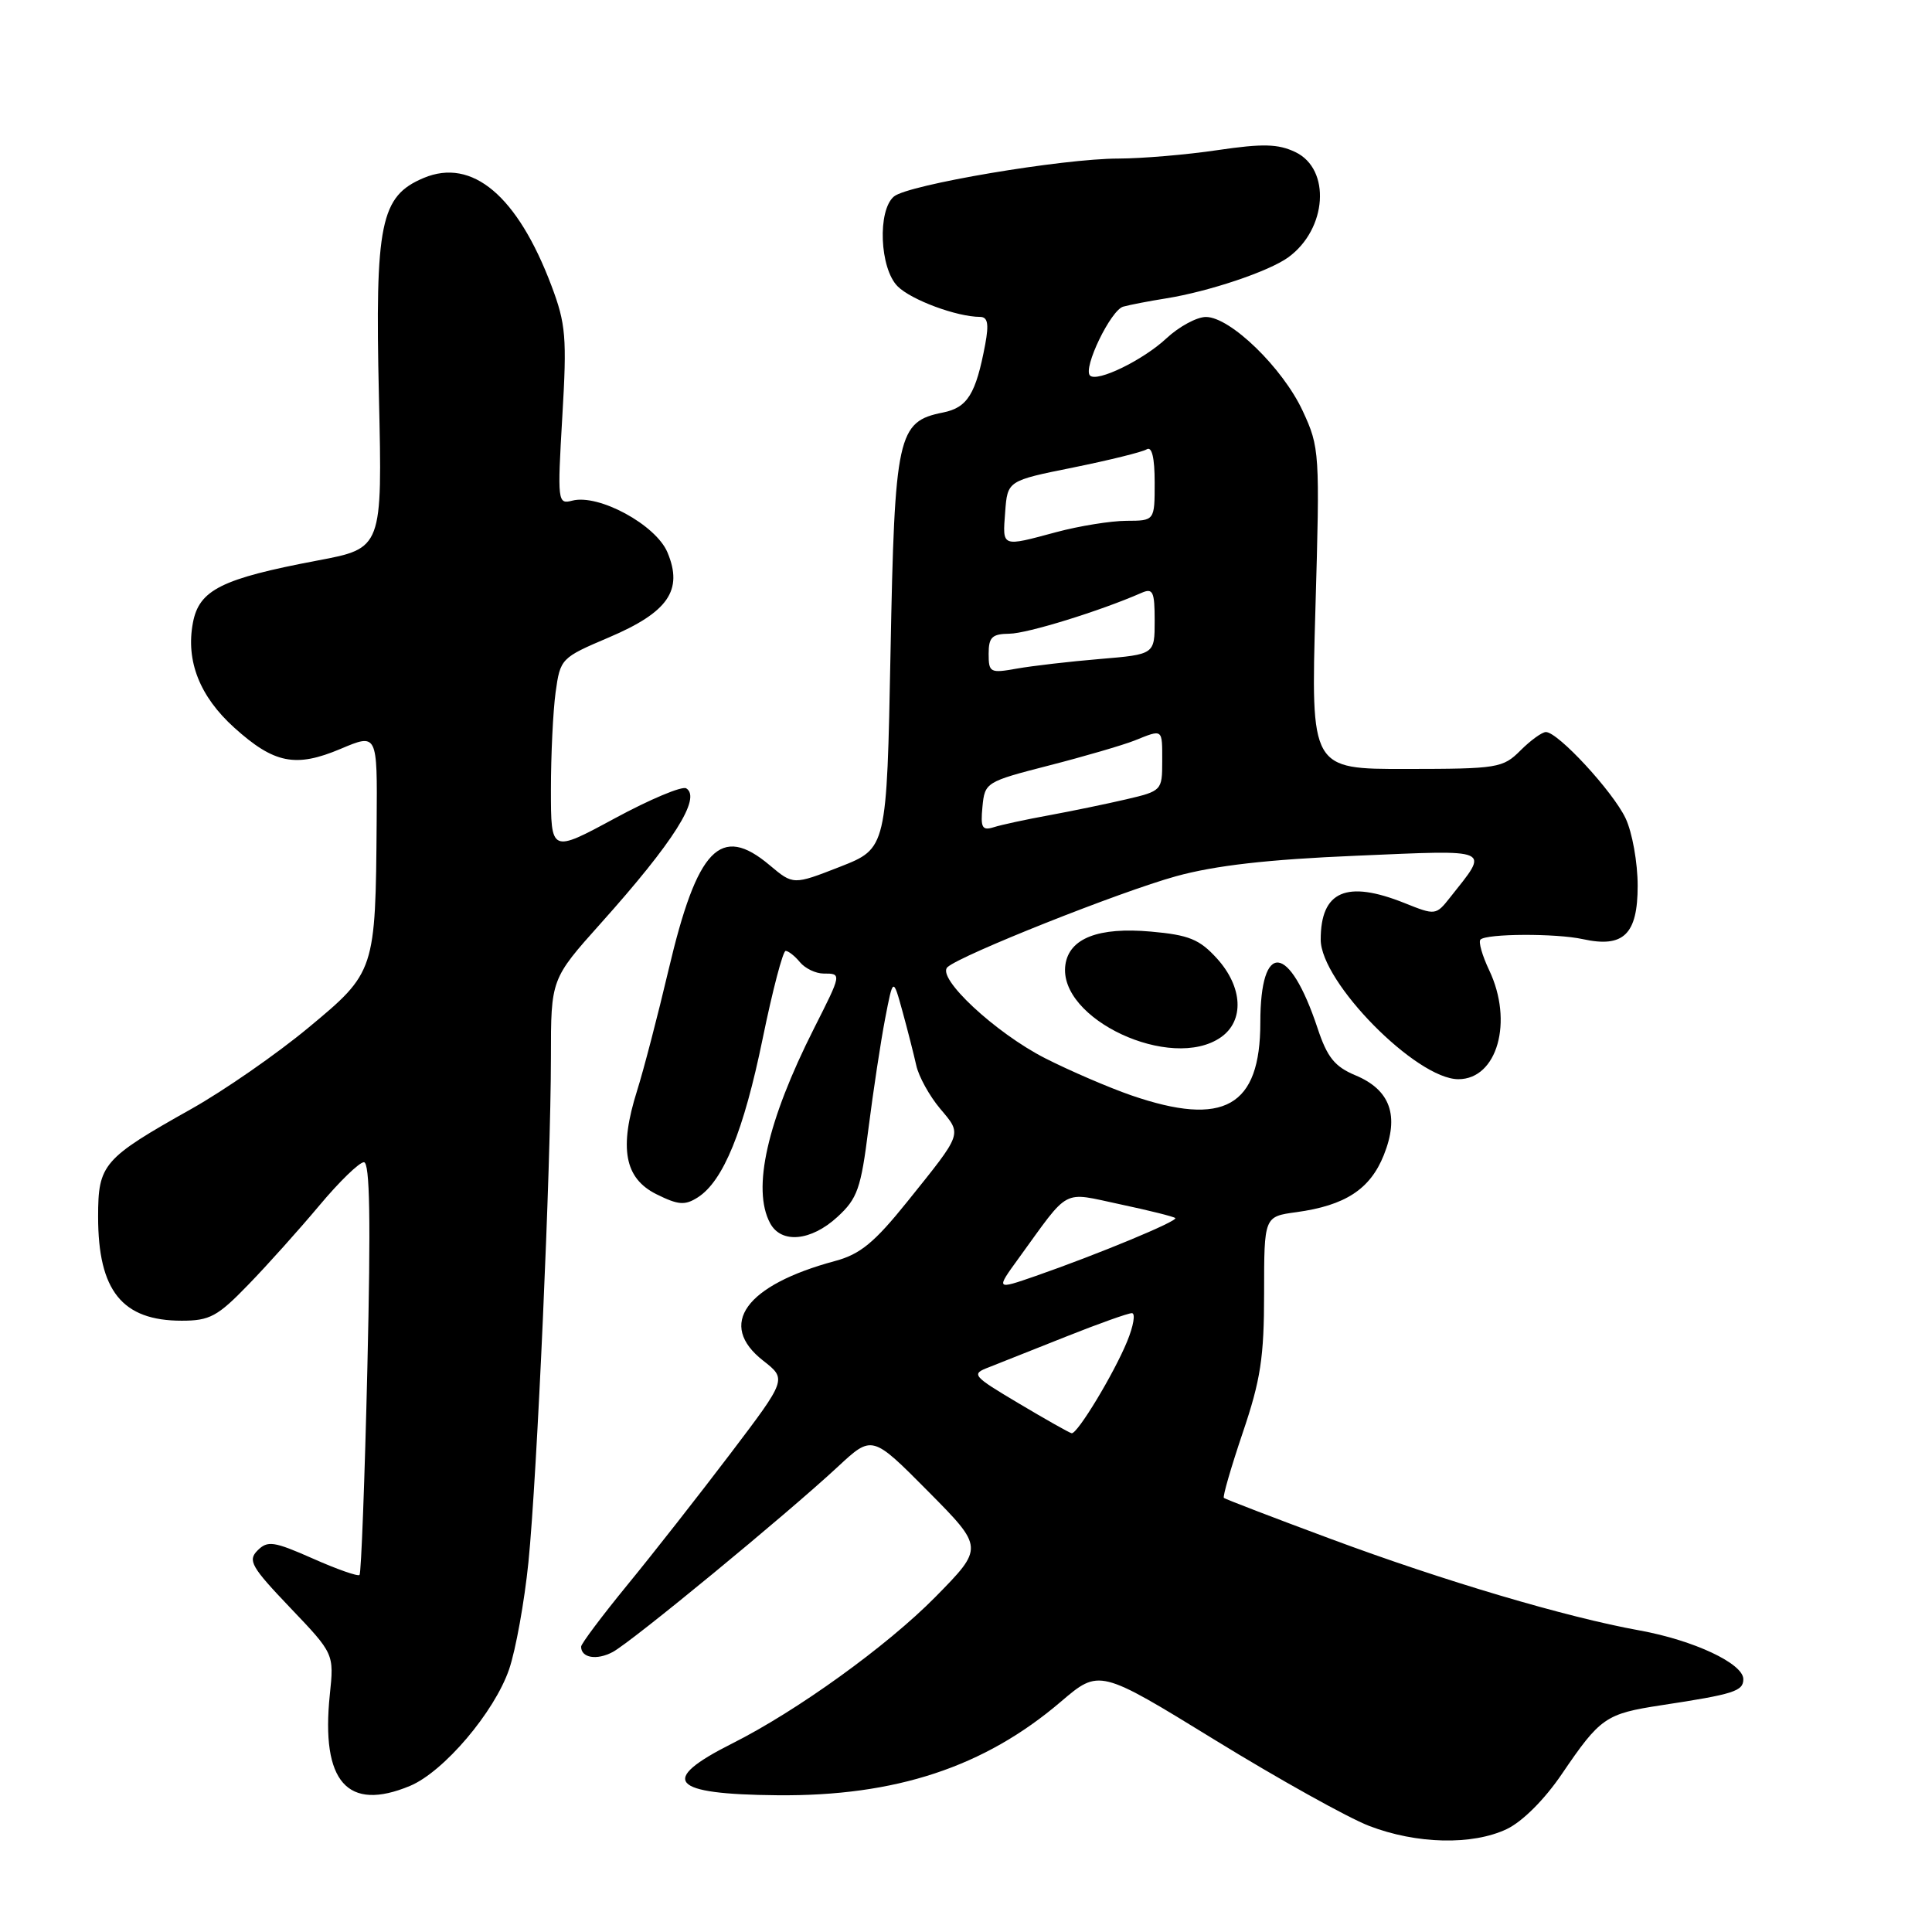 <?xml version="1.0" encoding="UTF-8" standalone="no"?>
<!DOCTYPE svg PUBLIC "-//W3C//DTD SVG 1.1//EN" "http://www.w3.org/Graphics/SVG/1.1/DTD/svg11.dtd" >
<svg xmlns="http://www.w3.org/2000/svg" xmlns:xlink="http://www.w3.org/1999/xlink" version="1.1" viewBox="0 0 256 256">
 <g >
 <path fill="currentColor"
d=" M 199.66 242.36 C 201.73 241.37 204.66 238.45 206.95 235.07 C 212.05 227.57 212.75 227.08 220.15 225.95 C 229.75 224.49 231.00 224.09 231.00 222.50 C 231.00 220.43 224.45 217.35 217.24 216.04 C 207.49 214.28 191.30 209.48 176.32 203.91 C 168.72 201.09 162.35 198.64 162.17 198.48 C 161.99 198.32 163.12 194.43 164.67 189.84 C 167.04 182.85 167.50 179.86 167.50 171.35 C 167.50 161.20 167.50 161.20 171.77 160.62 C 178.26 159.73 181.55 157.58 183.36 153.06 C 185.45 147.84 184.23 144.41 179.59 142.48 C 176.85 141.33 175.86 140.10 174.58 136.23 C 170.83 124.96 167.00 124.59 167.00 135.49 C 167.00 146.65 162.19 149.37 149.90 145.14 C 146.93 144.11 141.79 141.90 138.50 140.23 C 131.88 136.86 124.02 129.52 125.55 128.15 C 127.32 126.54 148.46 118.14 155.82 116.11 C 161.01 114.68 167.99 113.88 179.69 113.39 C 198.03 112.61 197.36 112.32 192.15 118.91 C 190.27 121.29 190.20 121.30 186.11 119.66 C 178.41 116.58 175.00 118.07 175.00 124.50 C 175.00 130.14 187.68 143.00 193.24 143.00 C 198.40 143.00 200.56 135.35 197.32 128.55 C 196.40 126.61 195.88 124.79 196.17 124.50 C 196.97 123.70 206.17 123.66 209.73 124.44 C 215.13 125.63 217.00 123.81 217.00 117.37 C 217.00 114.31 216.28 110.27 215.39 108.41 C 213.70 104.86 206.44 97.00 204.84 97.00 C 204.33 97.00 202.81 98.10 201.47 99.44 C 199.14 101.77 198.45 101.88 186.36 101.89 C 173.69 101.91 173.69 101.91 174.30 80.66 C 174.90 59.94 174.86 59.29 172.62 54.46 C 169.97 48.75 163.02 42.00 159.79 42.00 C 158.58 42.00 156.22 43.28 154.55 44.84 C 151.45 47.73 145.36 50.69 144.43 49.76 C 143.46 48.79 147.19 41.07 148.84 40.63 C 149.75 40.38 152.30 39.89 154.50 39.54 C 160.18 38.63 168.12 35.97 170.70 34.10 C 175.85 30.36 176.39 22.42 171.64 20.15 C 169.35 19.06 167.33 19.01 161.35 19.89 C 157.26 20.50 151.35 21.00 148.21 21.01 C 140.79 21.01 120.35 24.47 118.46 26.03 C 116.25 27.87 116.56 35.56 118.94 37.94 C 120.74 39.74 126.77 41.98 129.86 41.99 C 130.88 42.00 131.05 42.90 130.55 45.61 C 129.31 52.22 128.20 54.01 124.95 54.66 C 118.93 55.86 118.55 57.60 118.00 86.41 C 117.50 112.42 117.50 112.42 111.31 114.85 C 105.11 117.27 105.11 117.27 101.98 114.64 C 95.47 109.16 92.39 112.36 88.58 128.54 C 87.16 134.57 85.29 141.75 84.42 144.51 C 82.01 152.15 82.75 156.12 86.96 158.23 C 89.88 159.68 90.75 159.75 92.46 158.66 C 95.84 156.50 98.55 149.85 101.06 137.61 C 102.37 131.22 103.74 126.00 104.10 126.00 C 104.46 126.00 105.32 126.67 106.00 127.50 C 106.68 128.32 108.09 129.00 109.12 129.00 C 111.54 129.00 111.55 128.97 107.86 136.27 C 101.64 148.59 99.62 157.55 102.04 162.07 C 103.51 164.83 107.46 164.47 110.96 161.25 C 113.62 158.81 114.08 157.50 115.08 149.50 C 115.71 144.55 116.70 138.03 117.28 135.00 C 118.34 129.50 118.34 129.50 119.58 134.00 C 120.26 136.47 121.08 139.70 121.41 141.17 C 121.73 142.64 123.16 145.22 124.57 146.90 C 127.50 150.38 127.63 150.00 120.21 159.24 C 115.86 164.65 113.98 166.20 110.65 167.09 C 98.76 170.29 95.00 175.51 101.13 180.30 C 104.26 182.75 104.26 182.75 96.77 192.63 C 92.65 198.06 86.52 205.88 83.14 210.00 C 79.77 214.12 77.00 217.81 77.00 218.19 C 77.00 219.68 79.07 220.03 81.19 218.90 C 83.71 217.55 104.15 200.73 111.03 194.34 C 115.56 190.13 115.56 190.13 122.97 197.60 C 130.37 205.07 130.37 205.07 123.94 211.61 C 117.54 218.10 105.61 226.71 97.00 231.03 C 87.23 235.95 88.80 237.75 103.00 237.88 C 118.66 238.03 130.42 234.15 140.56 225.49 C 145.66 221.14 145.66 221.14 160.99 230.56 C 169.42 235.74 178.61 240.86 181.41 241.94 C 187.70 244.36 195.09 244.53 199.66 242.36 Z  M 54.33 236.64 C 58.80 234.77 65.51 226.87 67.46 221.19 C 68.34 218.61 69.49 212.22 70.02 207.00 C 71.17 195.56 72.99 154.57 73.00 140.11 C 73.00 129.73 73.00 129.73 79.61 122.34 C 89.28 111.54 92.96 105.71 90.93 104.46 C 90.39 104.12 86.13 105.91 81.47 108.43 C 73.00 113.01 73.00 113.01 73.00 104.64 C 73.00 100.04 73.28 94.24 73.62 91.74 C 74.24 87.26 74.34 87.16 80.66 84.47 C 88.54 81.12 90.55 78.21 88.44 73.19 C 86.90 69.53 79.32 65.42 75.82 66.34 C 73.89 66.84 73.85 66.50 74.51 55.18 C 75.13 44.70 74.98 42.92 73.07 37.86 C 68.57 25.94 62.57 20.88 56.14 23.58 C 50.41 25.99 49.68 29.55 50.21 52.57 C 50.67 72.65 50.67 72.65 42.08 74.27 C 29.34 76.68 26.38 78.16 25.56 82.53 C 24.61 87.58 26.46 92.28 31.03 96.41 C 36.32 101.18 39.16 101.75 45.13 99.23 C 50.00 97.17 50.00 97.17 49.91 108.84 C 49.76 128.69 49.72 128.83 40.87 136.17 C 36.67 139.66 29.69 144.50 25.37 146.93 C 13.64 153.52 13.00 154.26 13.00 161.22 C 13.00 171.04 16.19 175.00 24.08 175.00 C 27.79 175.00 28.83 174.44 32.89 170.24 C 35.43 167.63 39.66 162.90 42.31 159.74 C 44.95 156.58 47.61 154.00 48.22 154.00 C 49.01 154.00 49.14 161.64 48.68 181.15 C 48.33 196.08 47.86 208.47 47.64 208.69 C 47.43 208.91 44.63 207.93 41.44 206.51 C 36.28 204.23 35.46 204.11 34.13 205.44 C 32.80 206.77 33.29 207.62 38.45 213.03 C 44.27 219.13 44.27 219.13 43.70 224.57 C 42.51 236.11 46.03 240.10 54.33 236.64 Z  M 161.78 137.44 C 164.91 135.25 164.68 130.78 161.25 127.00 C 158.94 124.46 157.55 123.89 152.50 123.44 C 145.56 122.82 141.68 124.32 141.17 127.83 C 140.14 135.02 155.21 142.04 161.78 137.44 Z  M 135.03 185.98 C 128.81 182.28 128.65 182.08 131.03 181.17 C 132.39 180.64 137.00 178.81 141.28 177.10 C 145.55 175.40 149.47 174.00 149.98 174.00 C 150.48 174.00 150.20 175.69 149.35 177.75 C 147.60 182.02 142.75 190.04 142.00 189.91 C 141.72 189.87 138.59 188.10 135.03 185.98 Z  M 134.99 166.71 C 141.85 157.26 140.61 157.92 148.44 159.58 C 152.26 160.39 155.54 161.21 155.73 161.40 C 156.12 161.79 145.49 166.20 137.22 169.08 C 131.94 170.91 131.94 170.91 134.99 166.71 Z  M 130.18 106.90 C 130.49 103.67 130.64 103.58 139.00 101.43 C 143.68 100.23 148.77 98.74 150.32 98.13 C 154.13 96.60 154.00 96.50 154.00 100.90 C 154.00 104.73 153.92 104.82 149.25 105.91 C 146.64 106.52 142.03 107.47 139.00 108.03 C 135.97 108.58 132.68 109.29 131.68 109.61 C 130.14 110.09 129.91 109.68 130.18 106.90 Z  M 131.00 86.63 C 131.00 84.43 131.45 84.00 133.75 83.97 C 136.12 83.95 145.78 80.96 151.25 78.56 C 152.77 77.89 153.00 78.37 153.00 82.25 C 153.00 86.71 153.00 86.71 145.75 87.32 C 141.76 87.65 136.81 88.23 134.75 88.59 C 131.20 89.23 131.00 89.12 131.00 86.63 Z  M 133.19 67.85 C 133.50 63.70 133.50 63.70 142.19 61.95 C 146.97 60.98 151.35 59.90 151.94 59.54 C 152.63 59.11 153.00 60.63 153.00 63.94 C 153.00 69.00 153.00 69.00 149.25 69.01 C 147.19 69.02 143.03 69.69 140.00 70.50 C 132.63 72.48 132.84 72.56 133.19 67.85 Z "/>
</g>
</svg>